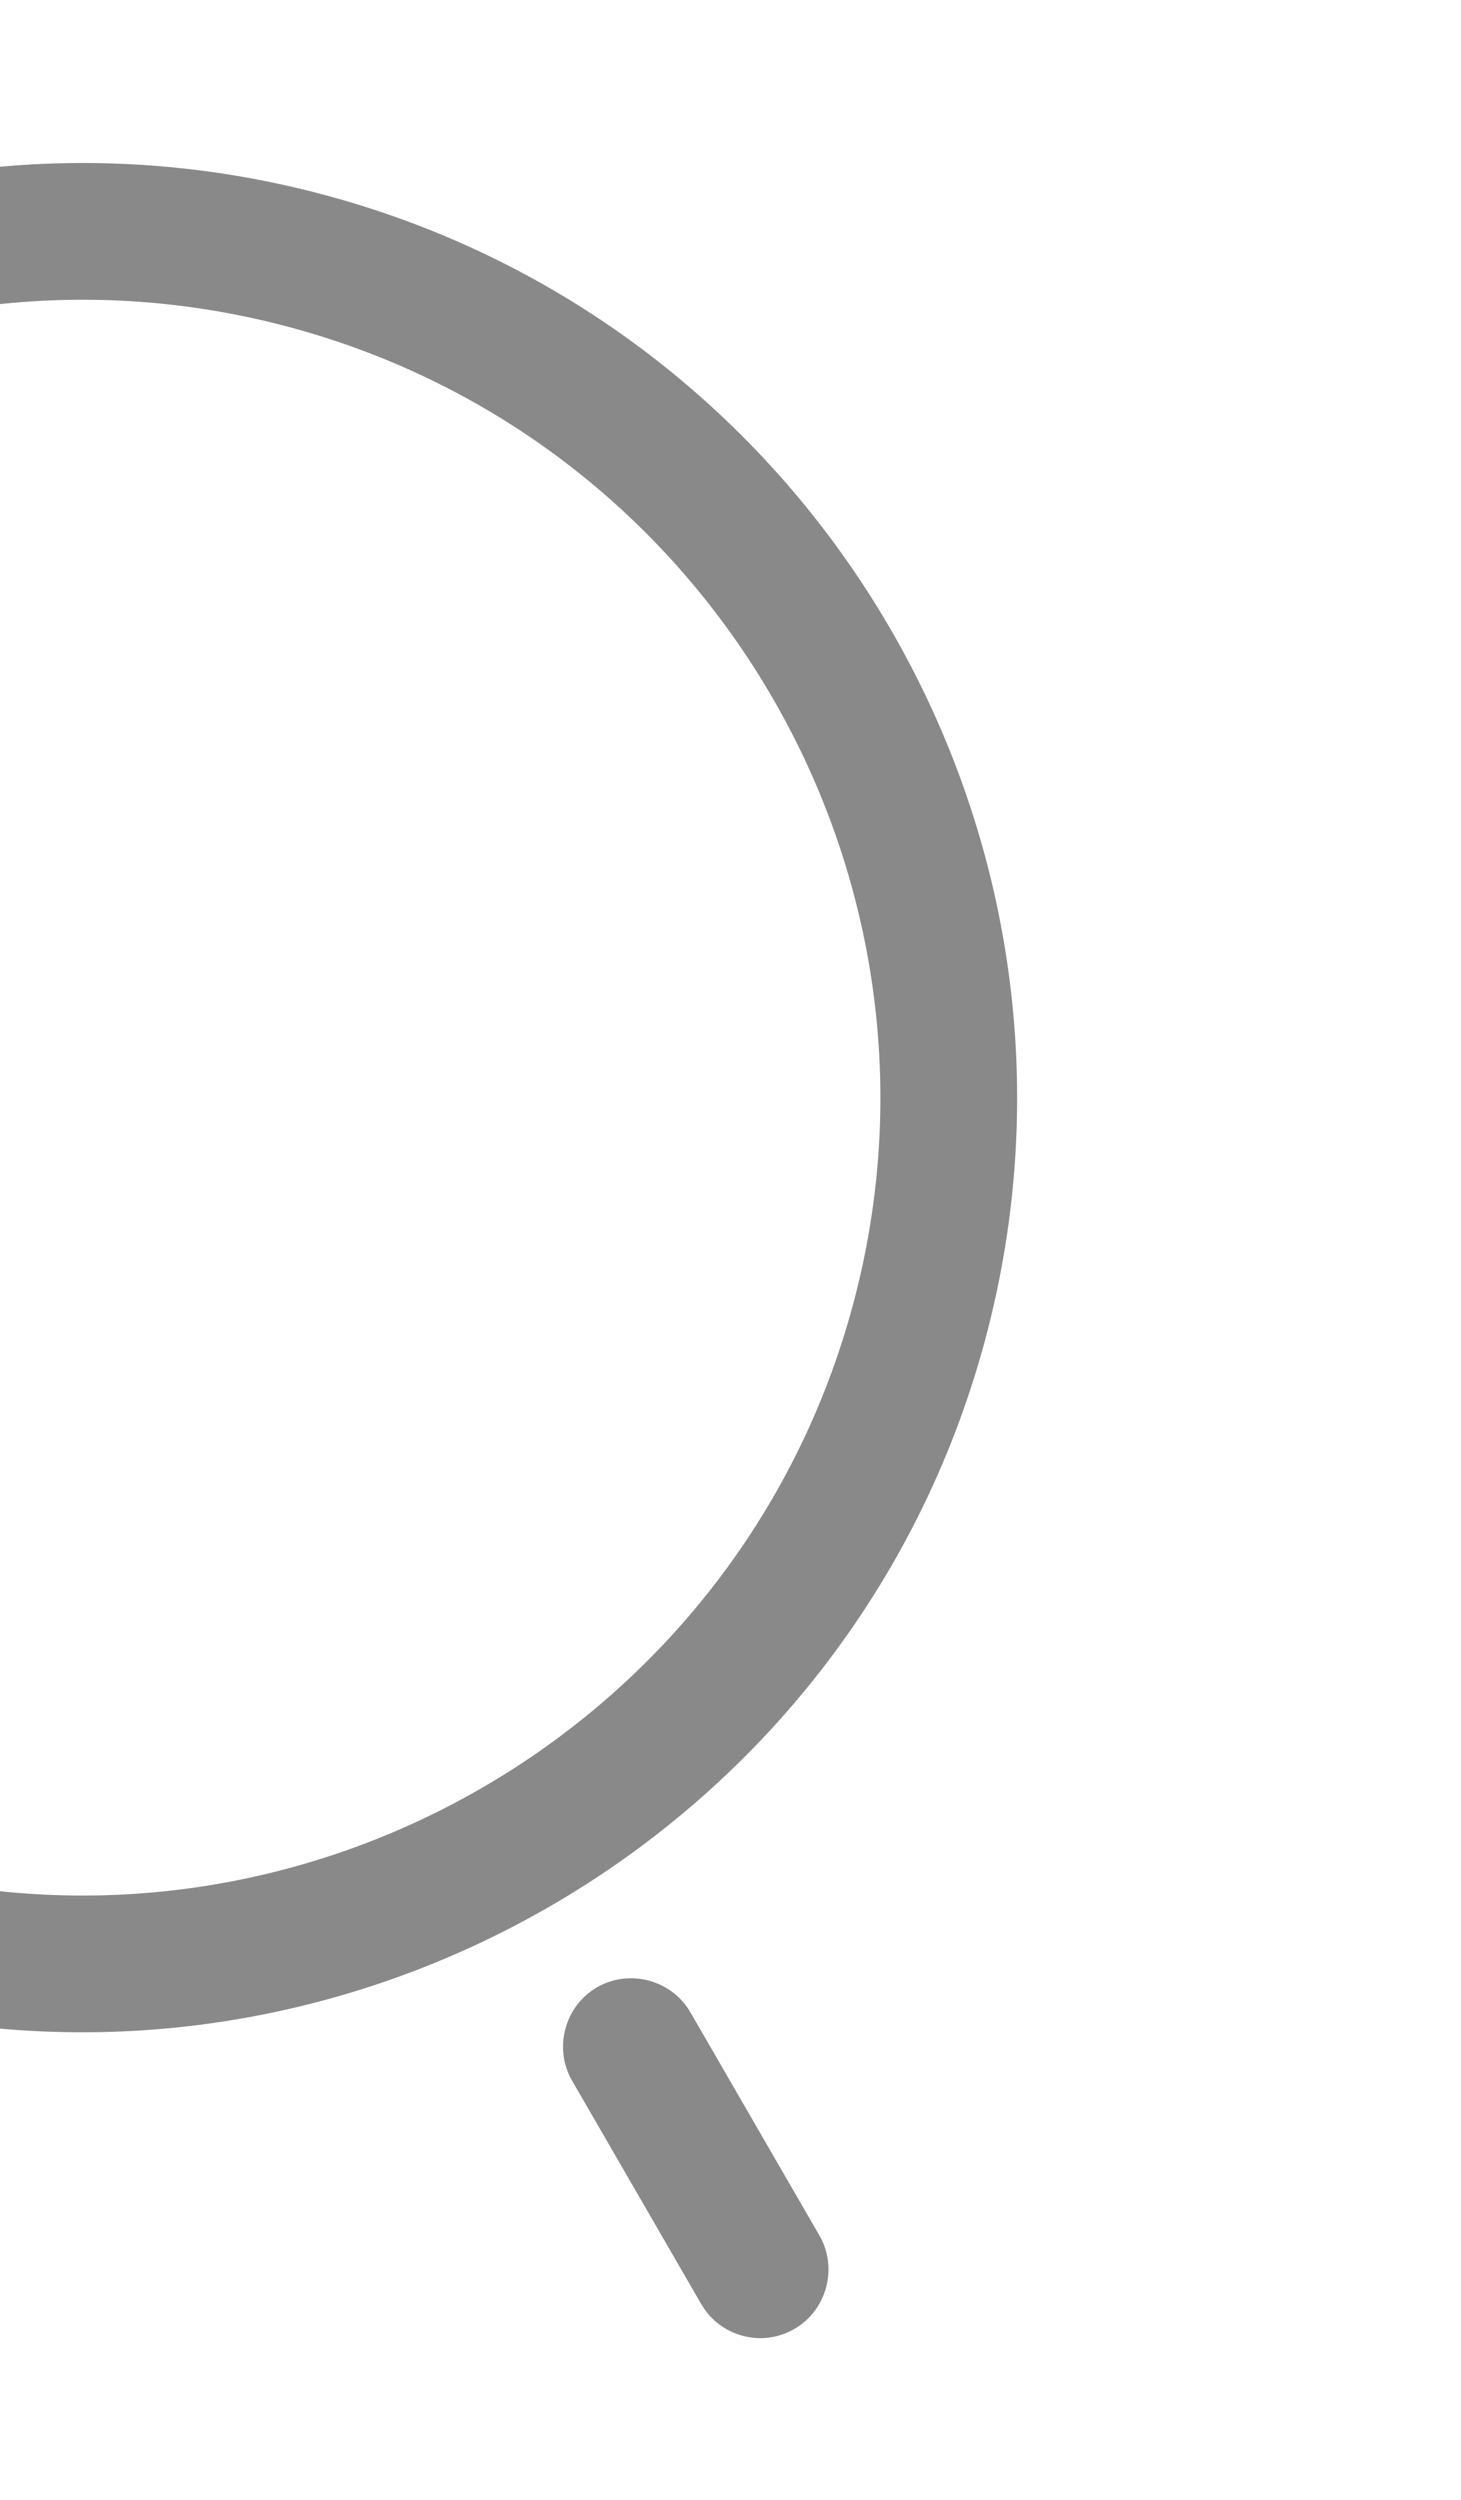 <svg width="197" height="337" viewBox="0 0 197 337" fill="none" xmlns="http://www.w3.org/2000/svg">
<path d="M-21.378 269.694C-88.471 251.765 -128.499 182.542 -110.569 115.449C-92.64 48.355 -23.417 8.328 43.676 26.257C110.77 44.187 150.797 113.409 132.868 180.503C114.938 247.596 45.716 287.624 -21.378 269.694ZM38.916 44.07C-18.44 28.742 -77.461 62.972 -92.757 120.209C-108.052 177.446 -73.974 236.554 -16.618 251.882C40.739 267.209 99.76 232.98 115.055 175.743C130.351 118.505 96.272 59.397 38.916 44.07Z" fill="#898989"/>
<path d="M100.136 314.889C97.88 314.287 95.846 312.852 94.541 310.595L77.138 280.498C74.614 276.134 76.137 270.434 80.501 267.911C84.865 265.387 90.565 266.911 93.089 271.275L110.492 301.371C113.015 305.735 111.492 311.435 107.128 313.959C104.871 315.264 102.393 315.492 100.136 314.889Z" fill="#898989"/>
</svg>
